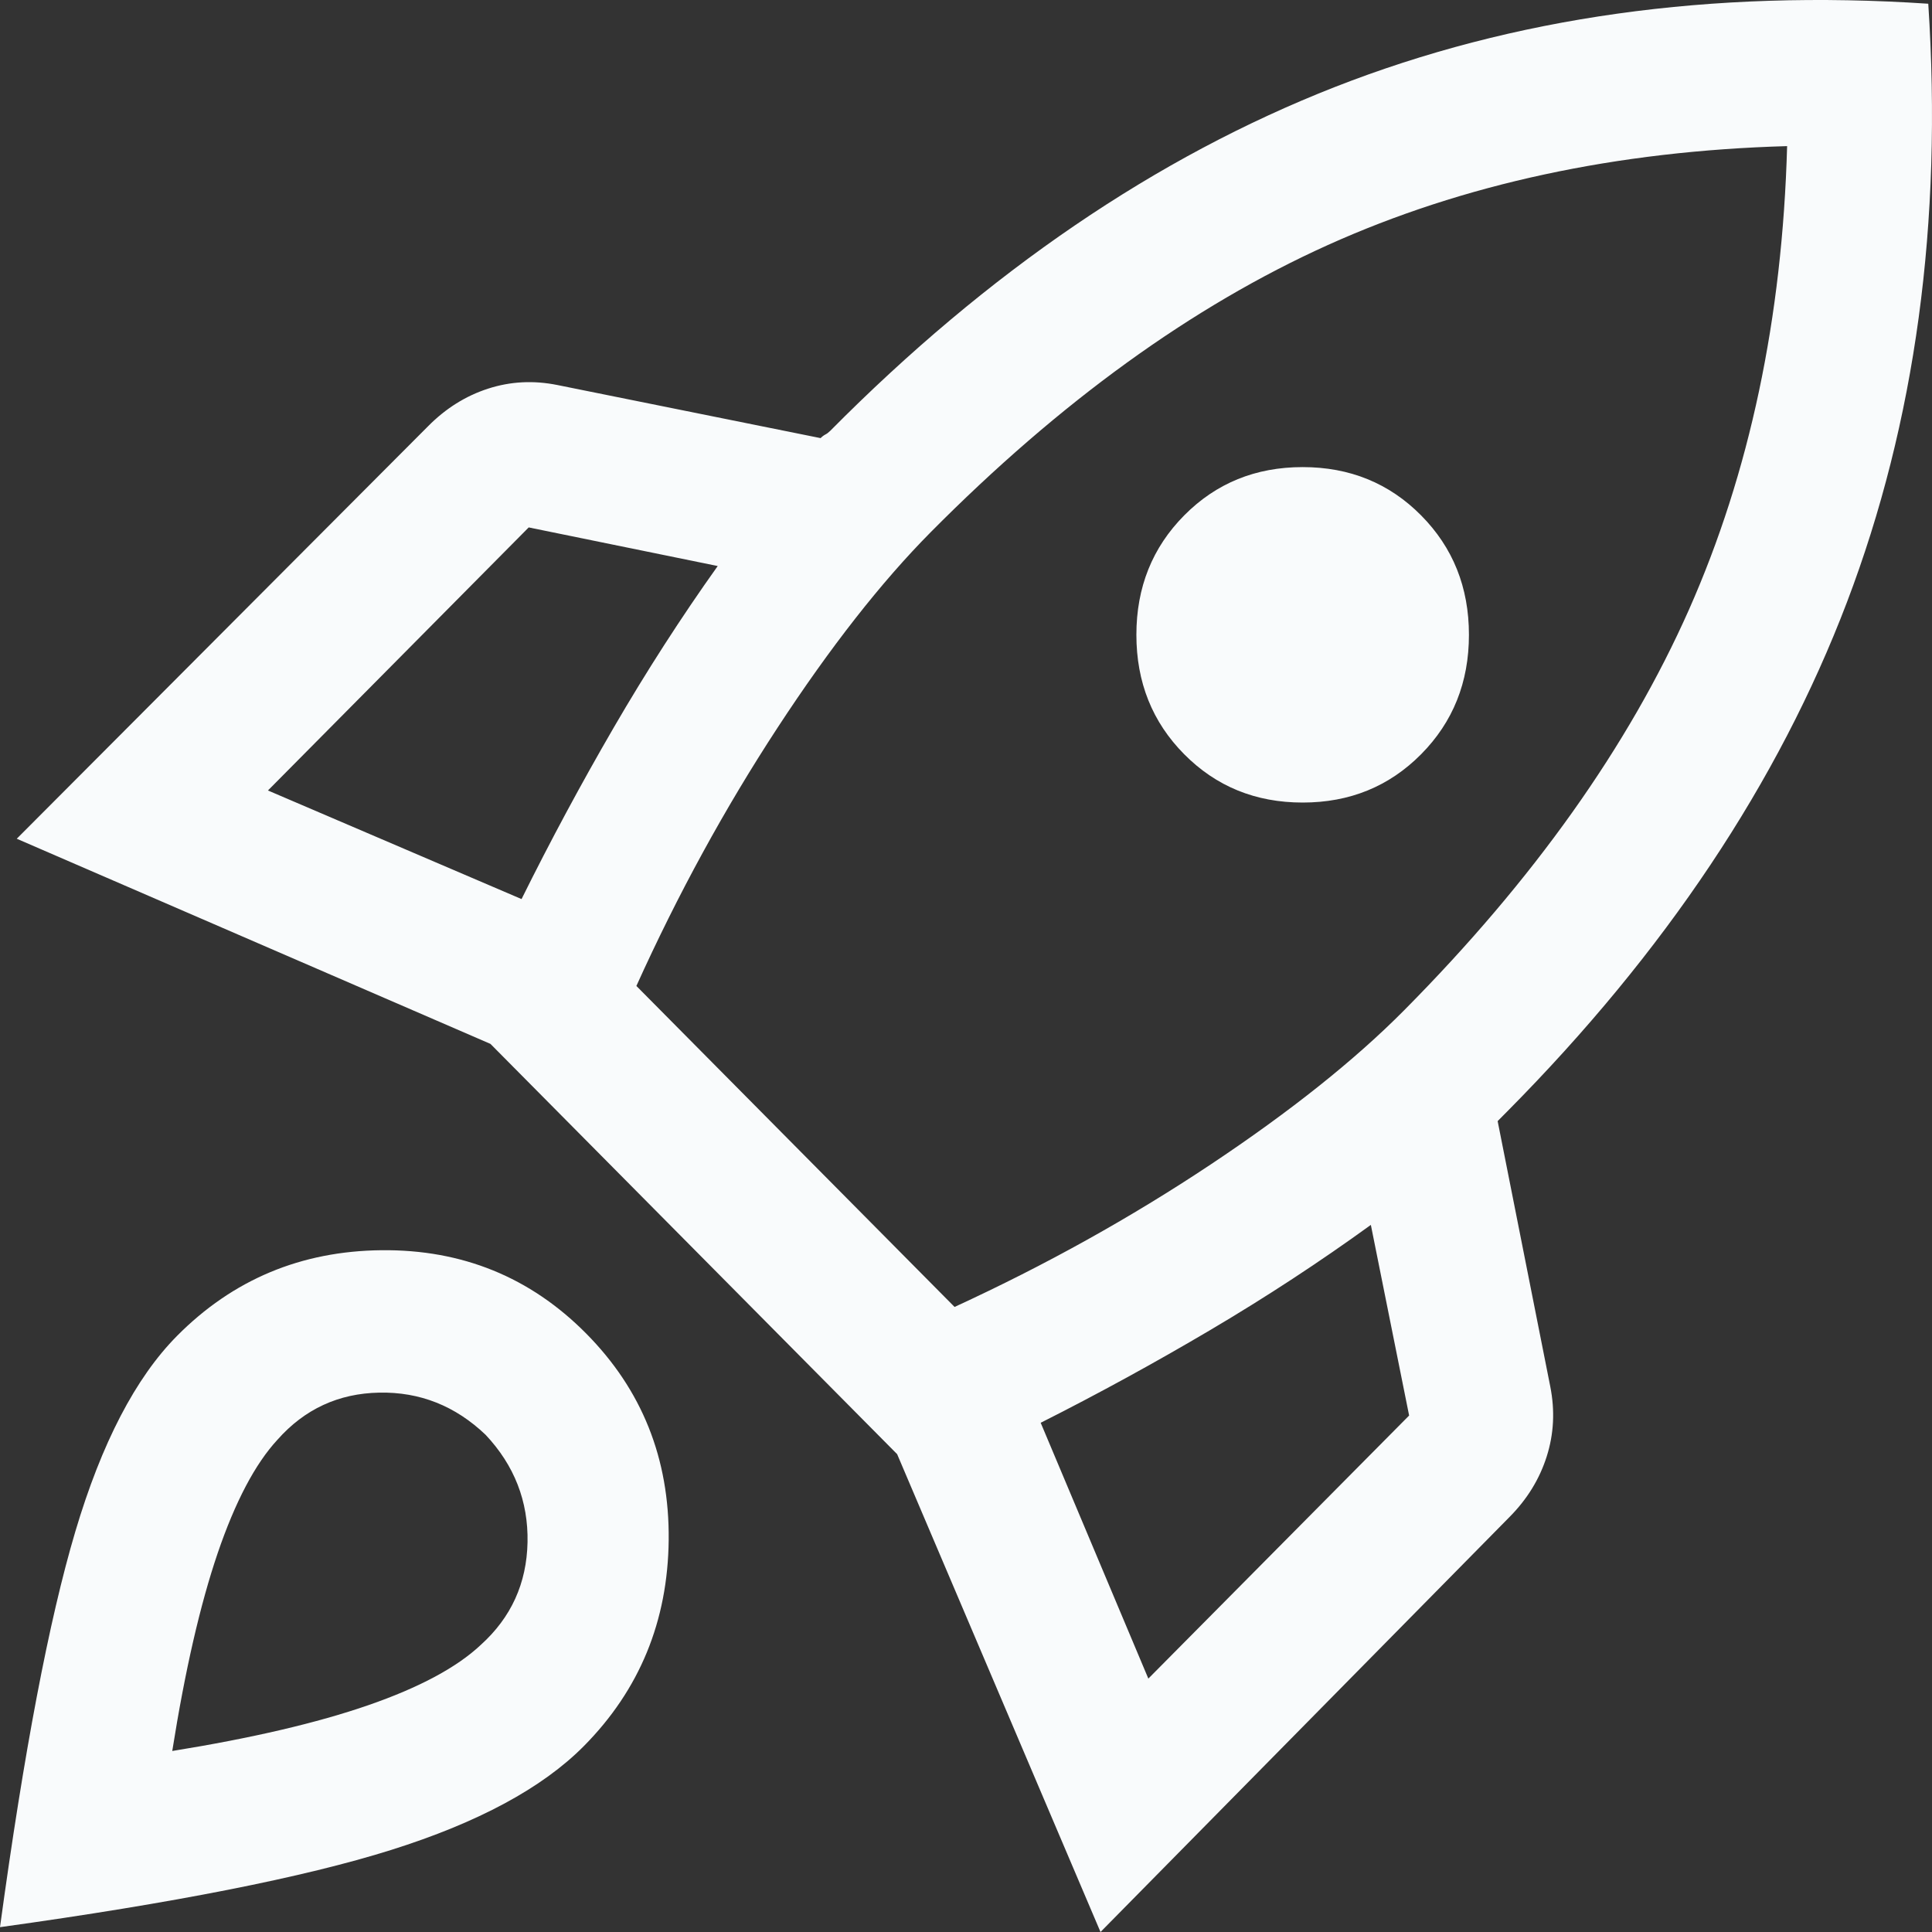 <svg width="100" height="100" viewBox="0 0 100 100" fill="none" xmlns="http://www.w3.org/2000/svg">
<rect x="0" y="0" width="100" height="100" fill="#333333" stroke="none"/>
<path d="M13.869 40.915L26.995 46.536C28.481 43.538 30.07 40.582 31.762 37.667C33.455 34.753 35.25 31.963 37.149 29.298L27.366 27.299L13.869 40.915ZM32.939 51.033L49.408 67.647C54.114 65.482 58.53 63.025 62.658 60.277C66.786 57.529 70.129 54.864 72.688 52.282C79.375 45.537 84.287 38.625 87.424 31.547C90.561 24.468 92.254 16.473 92.501 7.563C83.668 7.813 75.743 9.52 68.726 12.684C61.709 15.849 54.857 20.804 48.17 27.549C45.611 30.131 42.969 33.504 40.245 37.667C37.52 41.831 35.085 46.286 32.939 51.033ZM61.296 39.041C59.645 37.376 58.819 35.315 58.819 32.858C58.819 30.401 59.645 28.34 61.296 26.675C62.947 25.009 64.99 24.177 67.425 24.177C69.861 24.177 71.904 25.009 73.555 26.675C75.206 28.34 76.032 30.401 76.032 32.858C76.032 35.315 75.206 37.376 73.555 39.041C71.904 40.707 69.861 41.54 67.425 41.54C64.99 41.54 62.947 40.707 61.296 39.041ZM59.438 86.884L72.936 73.268L70.955 63.4C68.313 65.315 65.547 67.126 62.658 68.834C59.769 70.541 56.838 72.144 53.866 73.643L59.438 86.884ZM99.807 0.193C100.55 11.518 99.147 21.845 95.597 31.172C92.047 40.499 86.186 49.284 78.013 57.529L77.765 57.779L77.518 58.029L80.242 71.769C80.49 73.018 80.428 74.226 80.056 75.392C79.685 76.558 79.045 77.599 78.137 78.515L56.962 100L46.436 75.267L25.385 54.031L0.867 43.413L22.166 22.053C23.074 21.137 24.106 20.491 25.261 20.117C26.417 19.742 27.614 19.68 28.852 19.929L42.474 22.677C42.556 22.594 42.639 22.532 42.721 22.49C42.804 22.448 42.886 22.386 42.969 22.303C51.142 14.058 59.851 8.125 69.097 4.502C78.343 0.88 88.58 -0.557 99.807 0.193ZM9.163 69.146C12.053 66.231 15.582 64.753 19.751 64.711C23.92 64.67 27.449 66.106 30.338 69.021C33.228 71.936 34.652 75.496 34.611 79.701C34.569 83.907 33.104 87.467 30.215 90.382C28.068 92.547 24.745 94.337 20.246 95.753C15.747 97.169 8.998 98.501 0 99.75C1.238 90.673 2.539 83.844 3.901 79.264C5.263 74.684 7.017 71.311 9.163 69.146ZM14.364 74.517C13.209 75.766 12.177 77.724 11.268 80.388C10.361 83.053 9.576 86.468 8.916 90.631C13.043 89.965 16.428 89.174 19.07 88.258C21.712 87.342 23.652 86.301 24.89 85.135C26.458 83.719 27.263 81.95 27.305 79.826C27.346 77.703 26.623 75.85 25.137 74.267C23.569 72.769 21.732 72.04 19.627 72.082C17.522 72.123 15.768 72.935 14.364 74.517Z" fill="#F9FBFC"/>
</svg>
